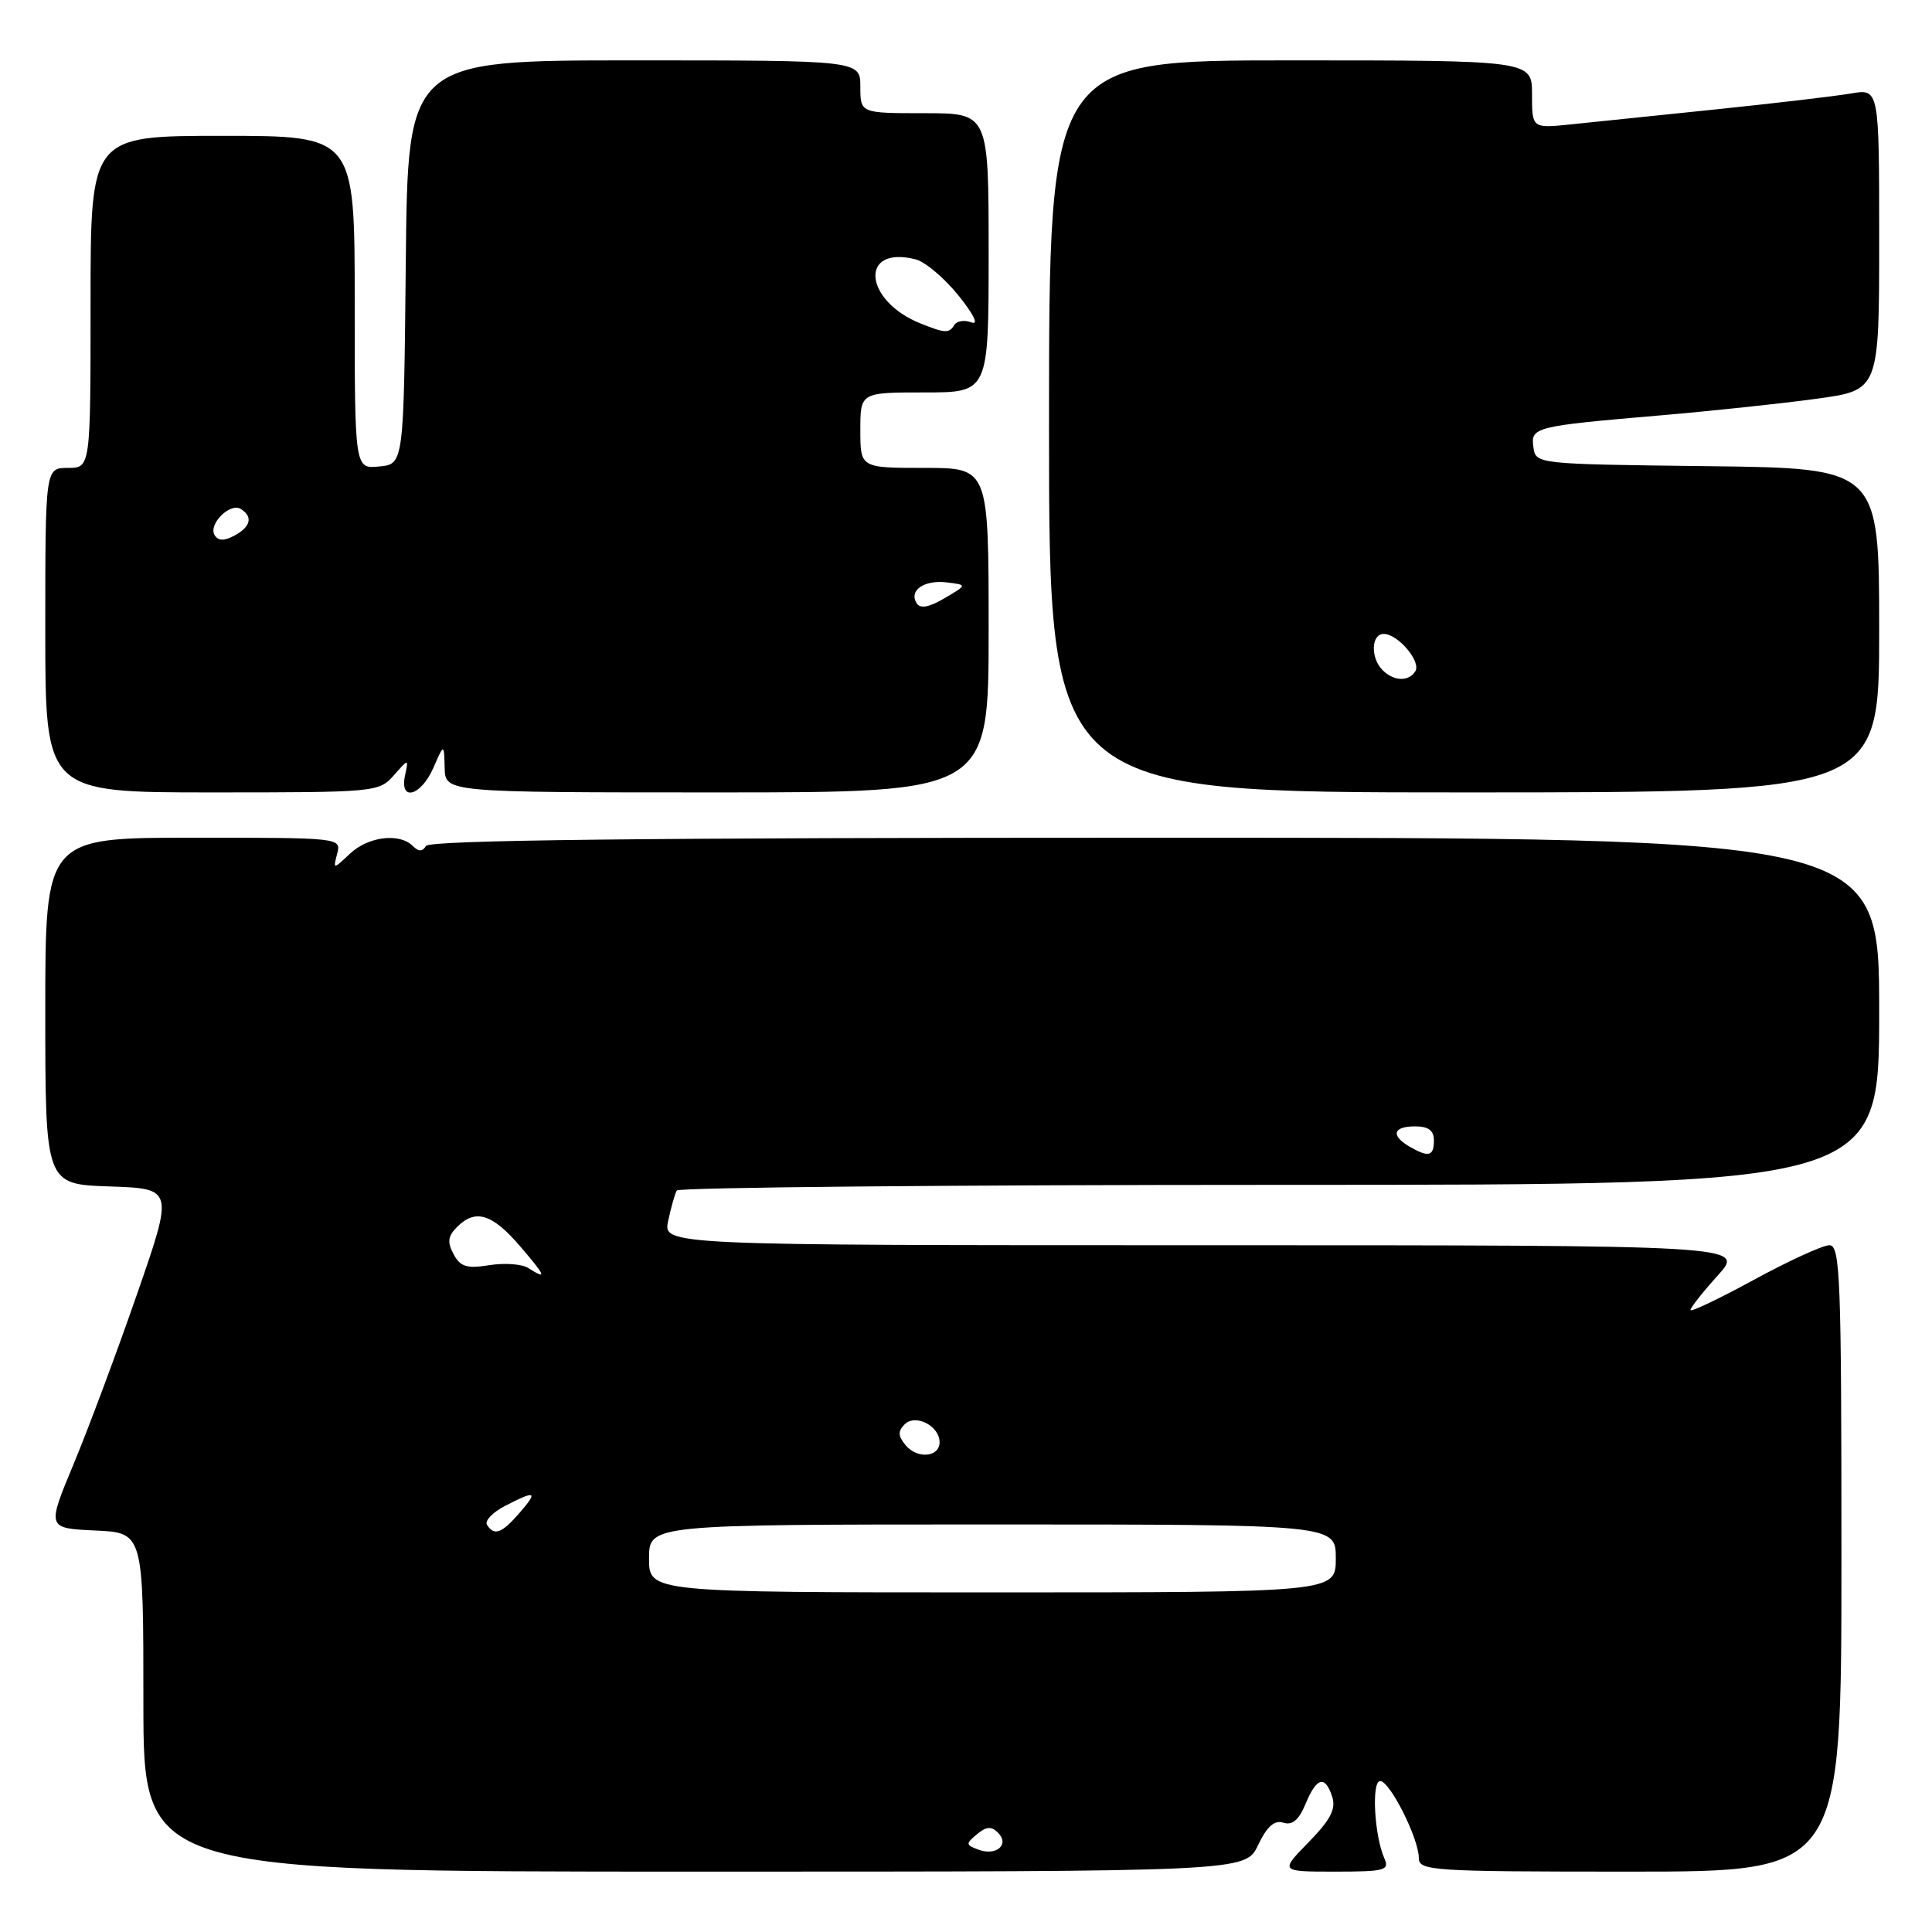 <?xml version="1.0" encoding="UTF-8" standalone="no"?>
<!DOCTYPE svg PUBLIC "-//W3C//DTD SVG 1.1//EN" "http://www.w3.org/Graphics/SVG/1.1/DTD/svg11.dtd" >
<svg xmlns="http://www.w3.org/2000/svg" xmlns:xlink="http://www.w3.org/1999/xlink" version="1.1" viewBox="0 0 256 256">
 <g >
 <path fill="currentColor"
d=" M 166.70 244.49 C 167.89 242.00 168.86 241.14 170.06 241.52 C 171.24 241.89 172.11 241.16 172.99 239.03 C 174.46 235.48 175.60 235.18 176.53 238.10 C 177.04 239.70 176.29 241.15 173.40 244.10 C 169.59 248.00 169.59 248.00 176.90 248.00 C 183.50 248.00 184.14 247.83 183.44 246.25 C 182.10 243.24 181.71 236.00 182.88 236.00 C 184.17 236.00 188.00 243.62 188.00 246.19 C 188.00 247.89 189.63 248.00 216.00 248.00 C 244.00 248.00 244.00 248.00 244.00 206.50 C 244.00 169.17 243.84 165.00 242.40 165.00 C 241.53 165.00 237.03 167.06 232.40 169.58 C 227.78 172.10 224.00 173.90 224.00 173.58 C 224.00 173.27 225.63 171.20 227.62 169.00 C 231.23 165.00 231.23 165.00 159.54 165.00 C 87.84 165.00 87.84 165.00 88.54 161.75 C 88.92 159.96 89.43 158.16 89.68 157.75 C 89.92 157.34 125.87 157.00 169.56 157.00 C 249.00 157.00 249.00 157.00 249.00 134.00 C 249.00 111.00 249.00 111.00 153.06 111.00 C 85.05 111.00 56.92 111.32 56.45 112.09 C 55.96 112.87 55.47 112.87 54.69 112.09 C 52.93 110.33 48.80 110.84 46.38 113.11 C 44.13 115.23 44.13 115.23 44.68 113.11 C 45.23 111.01 45.09 111.00 25.62 111.00 C 6.00 111.00 6.00 111.00 6.00 133.96 C 6.00 156.92 6.00 156.92 14.50 157.21 C 23.01 157.50 23.01 157.50 18.15 171.50 C 15.48 179.20 11.70 189.32 9.75 194.00 C 6.21 202.50 6.21 202.50 12.61 202.80 C 19.00 203.09 19.00 203.09 19.00 225.55 C 19.00 248.00 19.00 248.00 92.02 248.00 C 165.03 248.00 165.03 248.00 166.70 244.49 Z  M 52.17 102.75 C 54.15 100.50 54.15 100.50 53.67 102.75 C 52.91 106.27 55.77 105.51 57.42 101.75 C 58.84 98.50 58.84 98.50 58.92 101.75 C 59.00 105.00 59.00 105.00 95.00 105.00 C 131.00 105.00 131.00 105.00 131.00 83.50 C 131.00 62.00 131.00 62.00 122.50 62.00 C 114.00 62.00 114.00 62.00 114.00 57.00 C 114.00 52.00 114.00 52.00 122.50 52.00 C 131.00 52.00 131.00 52.00 131.00 33.50 C 131.00 15.00 131.00 15.00 122.50 15.00 C 114.00 15.00 114.00 15.00 114.00 11.50 C 114.00 8.00 114.00 8.00 84.02 8.00 C 54.03 8.00 54.03 8.00 53.77 34.75 C 53.50 61.50 53.50 61.50 50.25 61.81 C 47.00 62.13 47.00 62.13 47.00 40.06 C 47.00 18.00 47.00 18.00 29.50 18.00 C 12.00 18.00 12.00 18.00 12.00 40.00 C 12.00 62.00 12.00 62.00 9.00 62.00 C 6.00 62.00 6.00 62.00 6.00 83.50 C 6.00 105.00 6.00 105.00 28.09 105.00 C 49.74 105.00 50.22 104.96 52.17 102.75 Z  M 249.00 83.52 C 249.00 62.04 249.00 62.04 226.25 61.77 C 203.62 61.50 203.50 61.49 203.19 59.29 C 202.80 56.59 203.25 56.48 220.00 55.04 C 226.88 54.45 236.21 53.46 240.75 52.83 C 249.00 51.70 249.00 51.70 249.00 31.72 C 249.00 11.74 249.00 11.74 245.25 12.39 C 243.19 12.74 235.20 13.68 227.50 14.48 C 219.80 15.27 211.14 16.17 208.25 16.47 C 203.00 17.02 203.00 17.02 203.00 12.51 C 203.00 8.00 203.00 8.00 171.00 8.00 C 139.00 8.00 139.00 8.00 139.00 56.50 C 139.00 105.00 139.00 105.00 194.00 105.00 C 249.00 105.00 249.00 105.00 249.00 83.52 Z  M 129.65 245.09 C 127.95 244.46 127.94 244.30 129.45 243.05 C 130.69 242.01 131.37 241.97 132.24 242.84 C 133.81 244.41 132.02 245.97 129.65 245.09 Z  M 86.00 206.50 C 86.00 202.00 86.00 202.00 131.50 202.00 C 177.00 202.00 177.00 202.00 177.00 206.50 C 177.00 211.00 177.00 211.00 131.50 211.00 C 86.00 211.00 86.00 211.00 86.00 206.50 Z  M 64.53 202.04 C 64.20 201.52 65.28 200.39 66.92 199.54 C 71.01 197.43 71.34 197.59 68.81 200.50 C 66.48 203.19 65.46 203.55 64.53 202.04 Z  M 120.00 191.50 C 118.99 190.28 118.96 189.64 119.87 188.73 C 121.30 187.30 124.50 188.94 124.50 191.10 C 124.50 193.09 121.54 193.36 120.00 191.50 Z  M 70.00 168.02 C 69.17 167.49 66.86 167.32 64.85 167.64 C 61.84 168.12 61.00 167.86 60.10 166.18 C 59.24 164.59 59.35 163.79 60.57 162.57 C 62.99 160.15 65.20 160.82 68.87 165.08 C 72.35 169.14 72.54 169.63 70.00 168.02 Z  M 186.75 151.92 C 184.25 150.46 184.59 149.25 187.50 149.25 C 189.28 149.25 190.00 149.79 190.00 151.12 C 190.00 153.23 189.30 153.40 186.75 151.92 Z  M 121.46 79.93 C 120.40 78.23 122.46 76.81 125.46 77.17 C 128.17 77.50 128.17 77.50 125.15 79.27 C 123.07 80.49 121.93 80.69 121.46 79.93 Z  M 28.44 70.91 C 27.56 69.48 30.48 66.56 31.90 67.44 C 33.55 68.46 33.23 69.81 31.06 70.97 C 29.70 71.70 28.92 71.68 28.44 70.91 Z  M 122.02 42.88 C 114.43 39.85 113.81 32.48 121.31 34.36 C 122.58 34.68 125.14 36.84 127.00 39.15 C 129.04 41.69 129.73 43.11 128.72 42.72 C 127.81 42.37 126.80 42.52 126.47 43.04 C 125.76 44.19 125.25 44.17 122.02 42.88 Z  M 183.20 88.80 C 181.58 87.18 181.68 84.00 183.35 84.00 C 185.23 84.00 188.33 87.65 187.54 88.94 C 186.67 90.35 184.68 90.28 183.20 88.80 Z "/>
</g>
</svg>